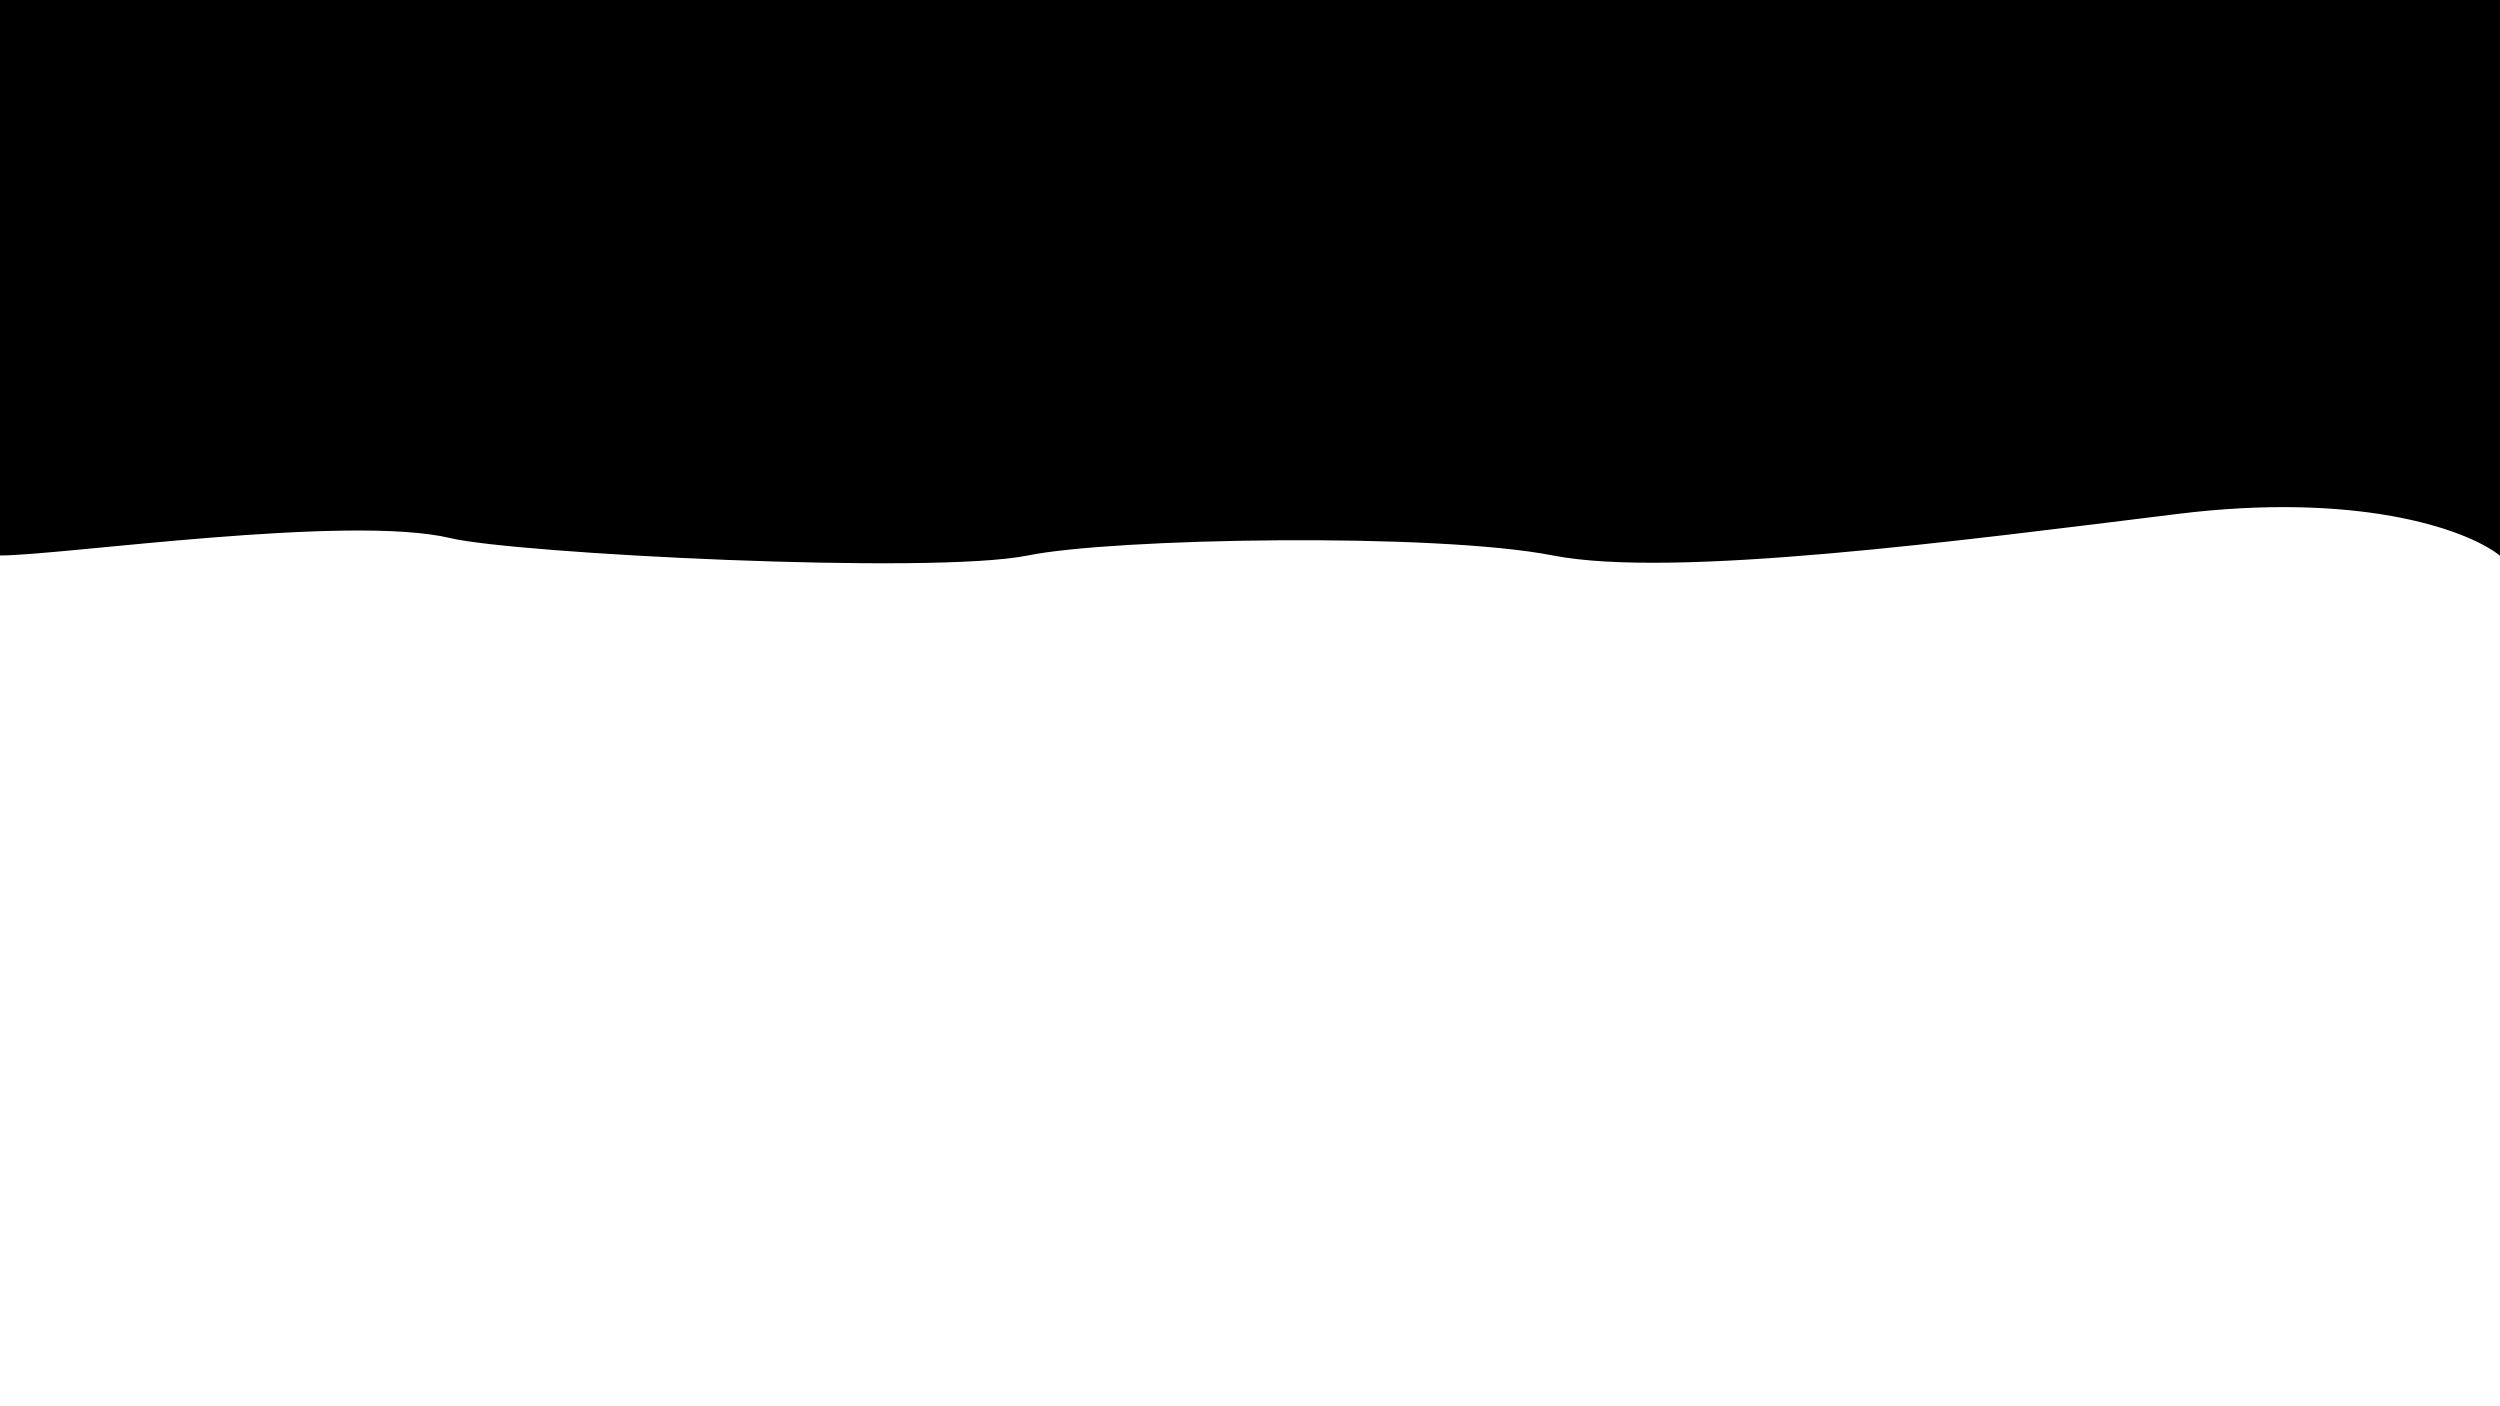 <svg width="1600" height="900" viewBox="0 0 1600 900" fill="none" xmlns="http://www.w3.org/2000/svg">
<rect x="0" y="0" width="1600" height="900" fill="#808080" stroke="none"/>
<g clip-path="url(#clip0_16_3)">
<rect width="1600" height="900" fill="white"/>
<path d="M0 0V355.002C39.328 355.002 223.333 328.365 288.333 343.897C329.891 353.827 596.54 367.493 657.778 355.002C712.222 343.897 918.354 340.205 993.948 355.002C1070.56 369.997 1254.78 345.532 1394.09 328.365C1507.22 314.422 1577.18 337.244 1600 355.002V0H0Z" fill="black" stroke="black"/>
</g>
<defs>
<clipPath id="clip0_16_3">
<rect width="1600" height="900" fill="white"/>
</clipPath>
</defs>
</svg>
